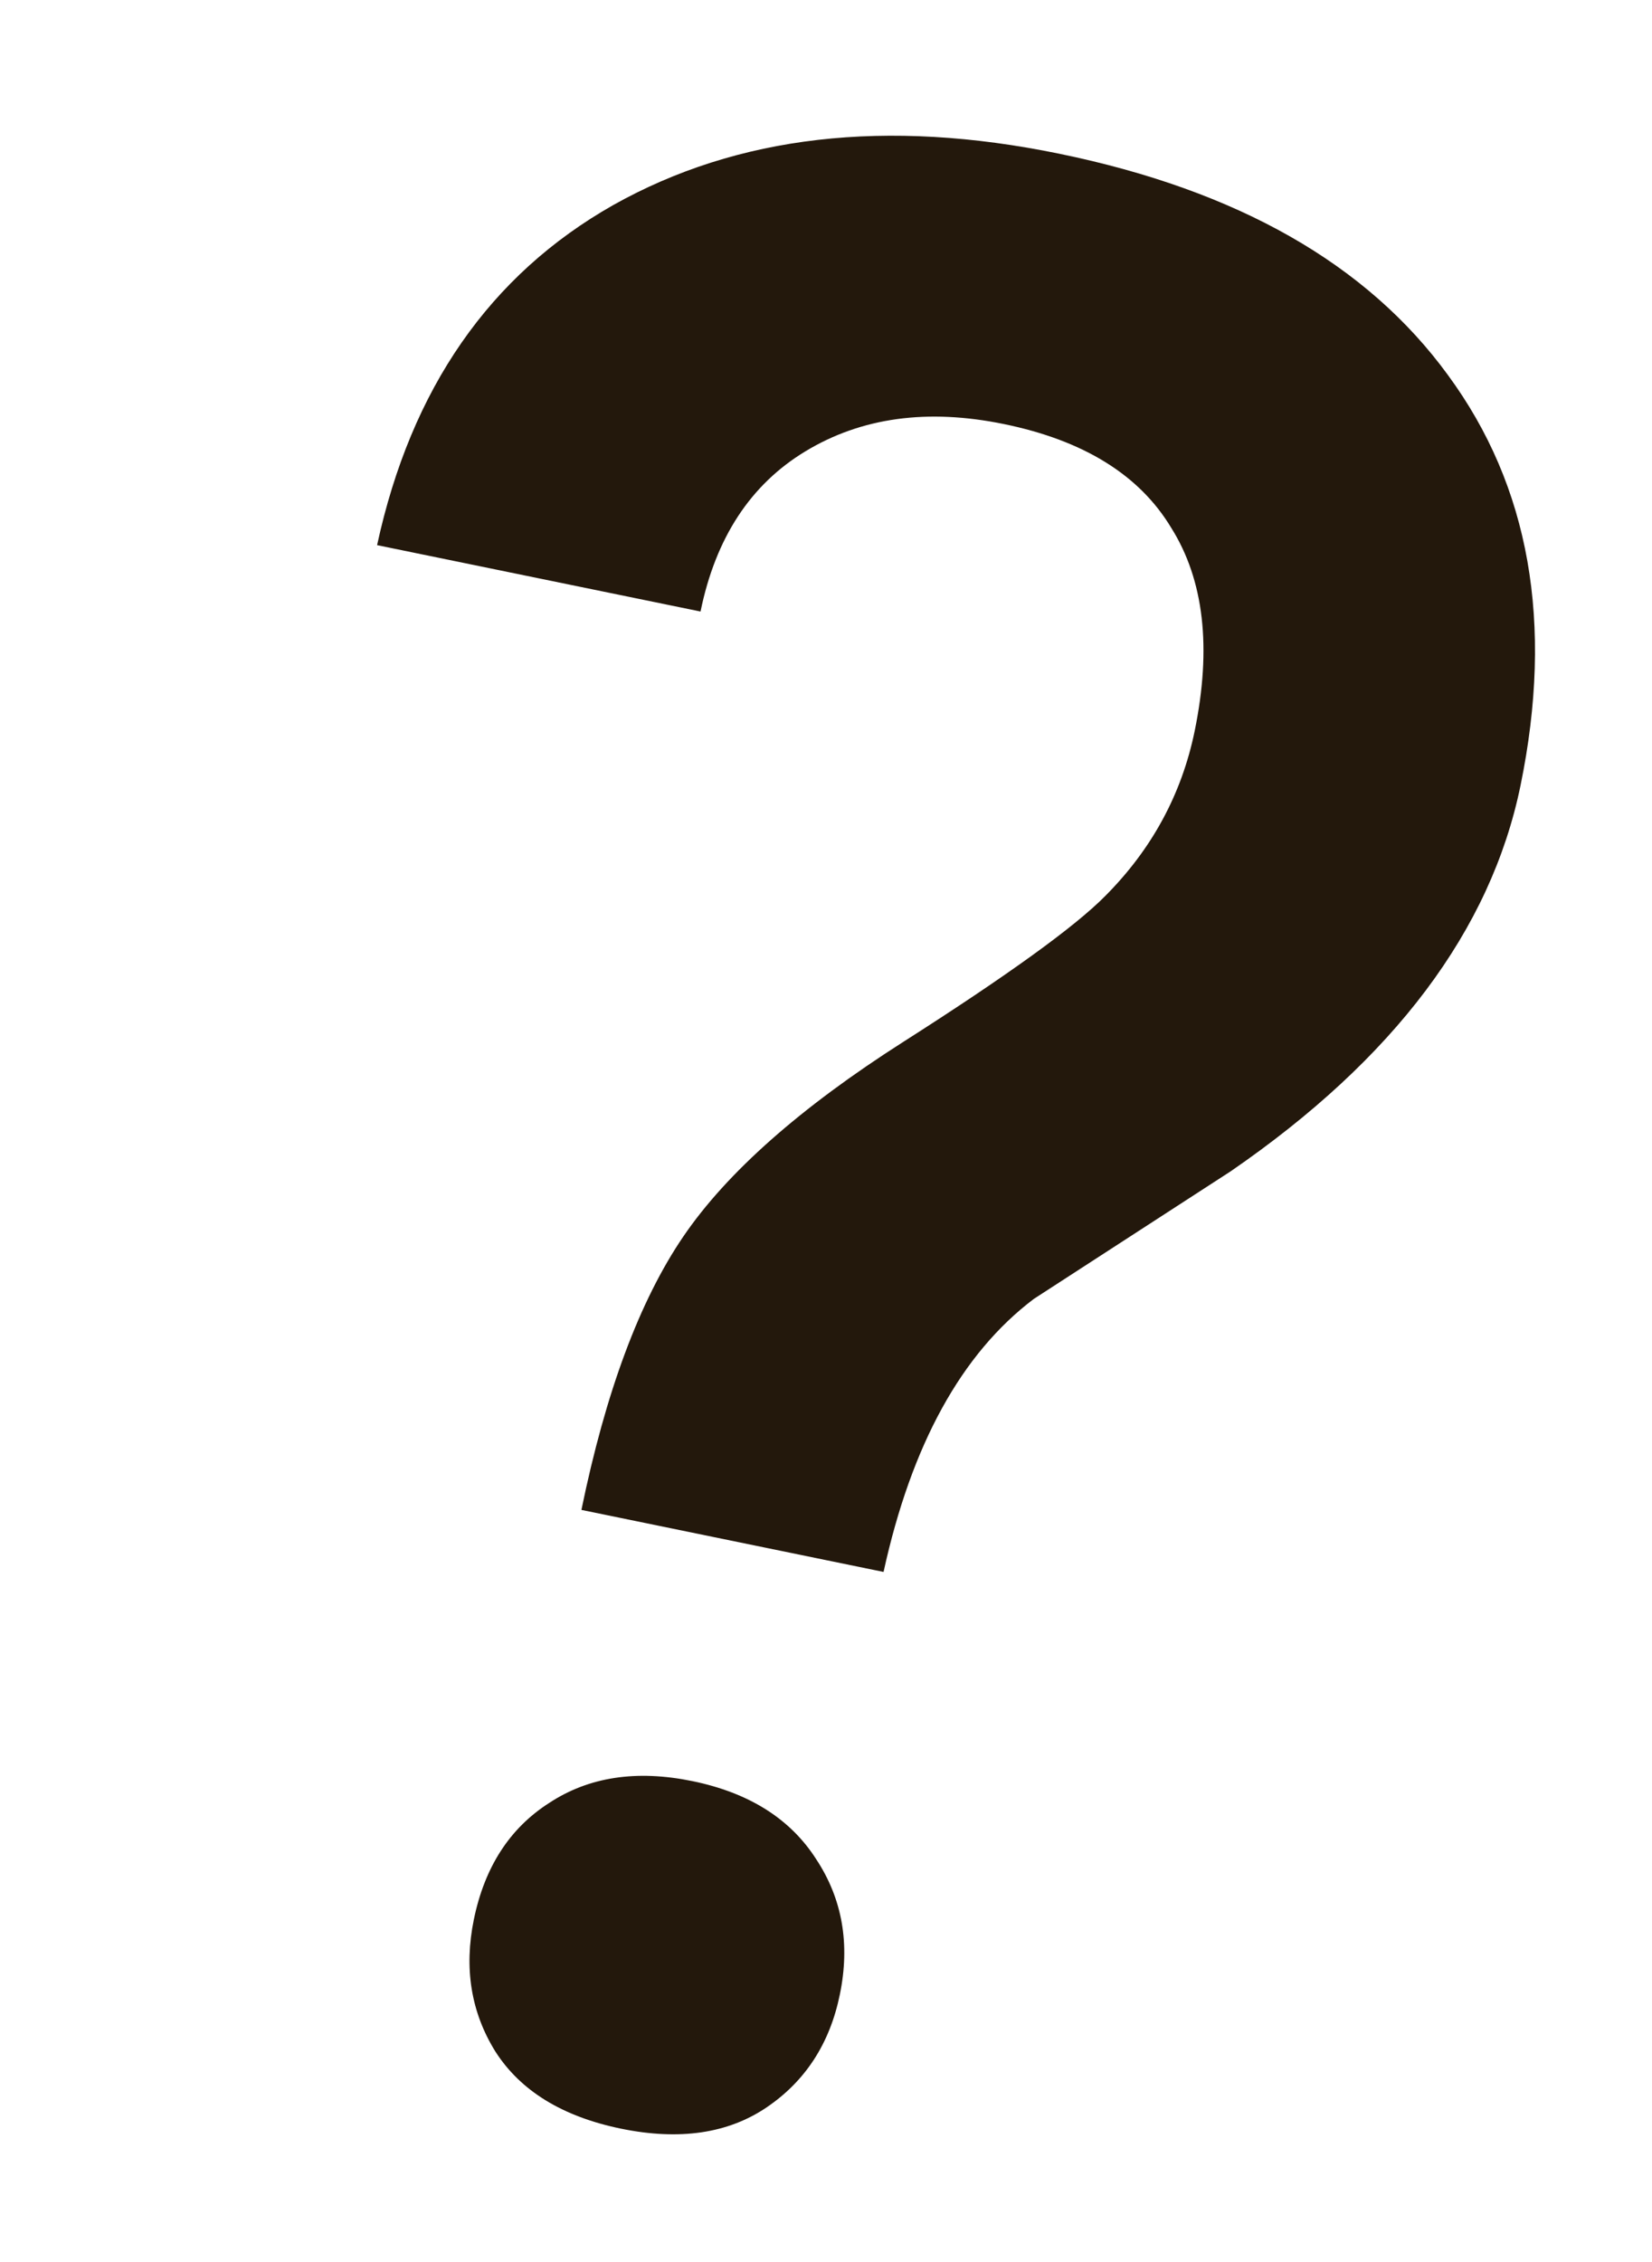 <svg width="19" height="26" viewBox="0 0 19 26" fill="none" xmlns="http://www.w3.org/2000/svg">
<path d="M6.687 17.355C6.966 15.998 7.356 14.951 7.858 14.214C8.36 13.477 9.205 12.73 10.391 11.974C11.59 11.21 12.364 10.651 12.713 10.297C13.249 9.759 13.591 9.127 13.74 8.403C13.937 7.444 13.847 6.665 13.47 6.066C13.105 5.46 12.464 5.062 11.545 4.874C10.668 4.694 9.907 4.798 9.264 5.187C8.633 5.568 8.23 6.182 8.057 7.029L4.337 6.266C4.728 4.464 5.634 3.161 7.053 2.357C8.483 1.555 10.193 1.358 12.183 1.767C14.234 2.188 15.724 3.036 16.653 4.311C17.593 5.589 17.871 7.161 17.488 9.028C17.146 10.692 16.035 12.17 14.153 13.464L11.89 14.93C11.06 15.557 10.483 16.603 10.162 18.068L6.687 17.355ZM5.45 22.062C5.574 21.46 5.862 21.014 6.315 20.724C6.77 20.424 7.319 20.34 7.962 20.472C8.615 20.606 9.09 20.905 9.388 21.371C9.688 21.826 9.779 22.344 9.659 22.926C9.544 23.487 9.264 23.919 8.819 24.221C8.374 24.523 7.815 24.605 7.142 24.467C6.468 24.328 5.987 24.033 5.697 23.58C5.417 23.129 5.335 22.623 5.45 22.062Z" fill="#23180C"/>
</svg>
